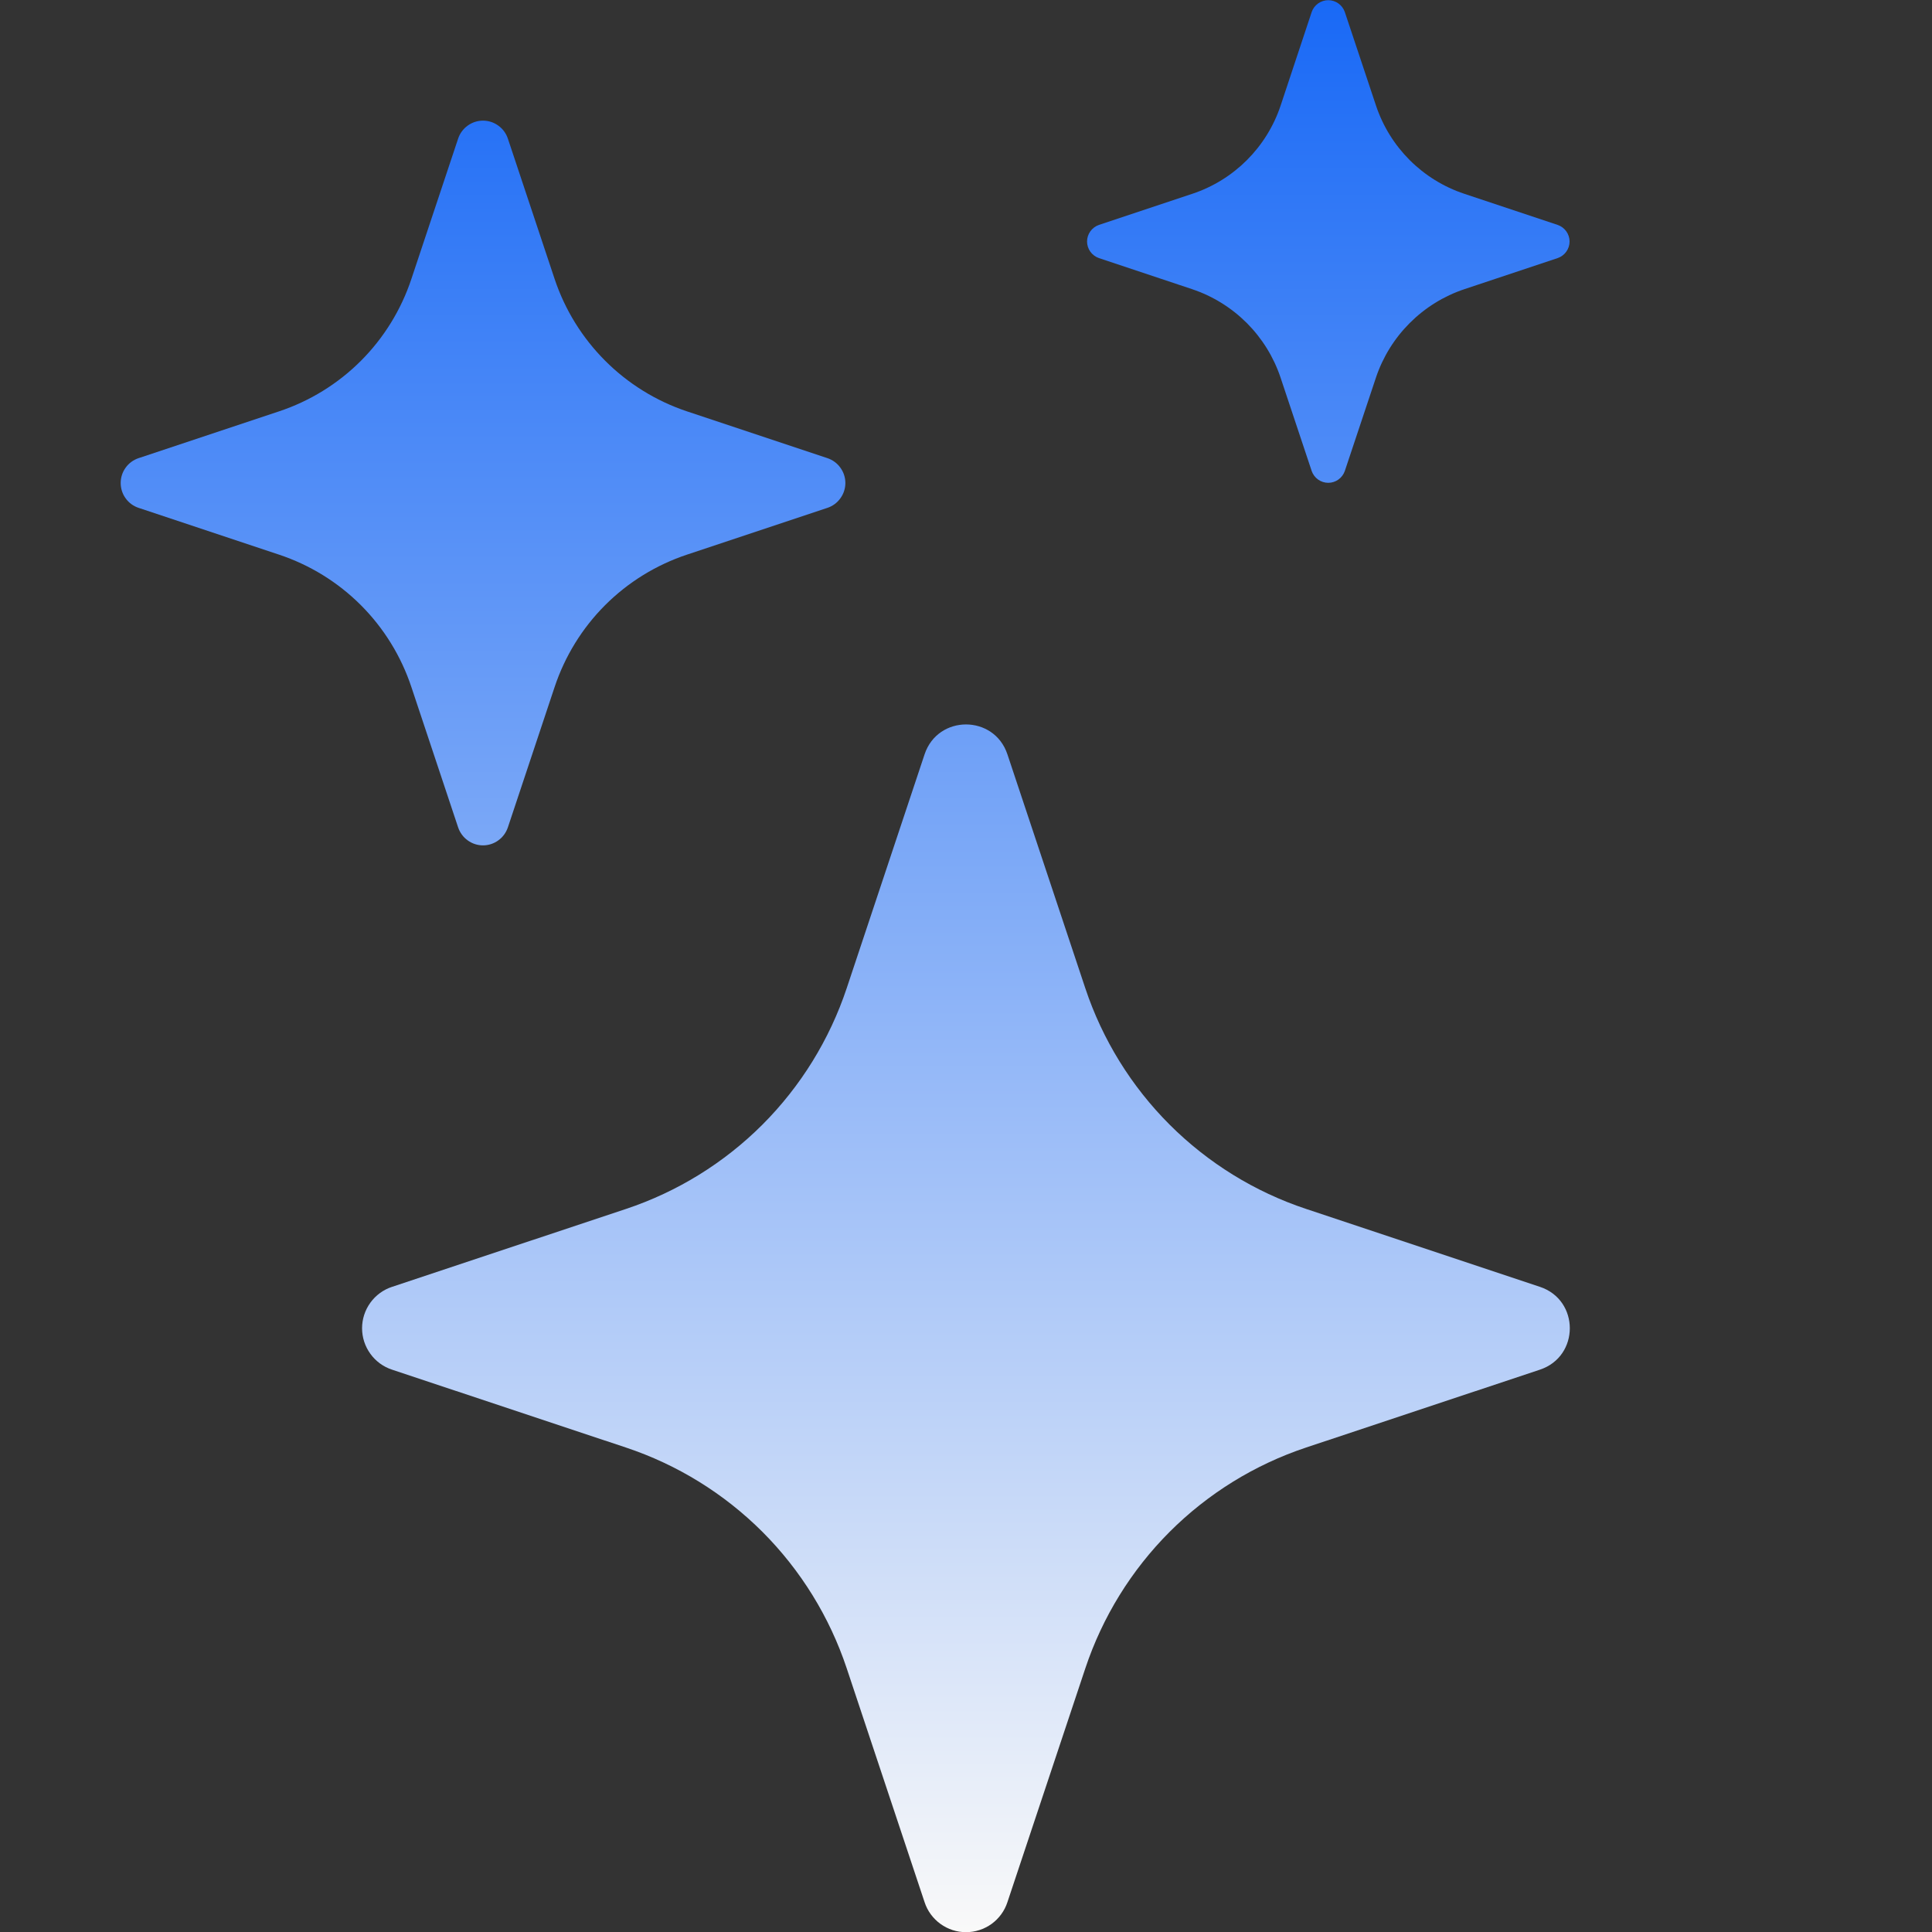 <svg width="32" height="32" viewBox="0 0 32 32" fill="none" xmlns="http://www.w3.org/2000/svg">
<rect x="0" y="0" width="32" height="32" fill="#333333" stroke="none"/>
<g clip-path="url(#clip0_85_102)">
<path d="M15.314 12.494C15.534 11.834 16.466 11.834 16.686 12.494L17.976 16.368C18.26 17.22 18.738 17.993 19.373 18.628C20.008 19.262 20.782 19.741 21.634 20.024L25.506 21.314C26.166 21.534 26.166 22.466 25.506 22.686L21.632 23.976C20.78 24.26 20.007 24.738 19.372 25.373C18.738 26.008 18.26 26.782 17.976 27.634L16.686 31.506C16.639 31.651 16.547 31.776 16.424 31.866C16.3 31.955 16.152 32.003 16 32.003C15.848 32.003 15.7 31.955 15.577 31.866C15.453 31.776 15.361 31.651 15.314 31.506L14.024 27.632C13.74 26.78 13.262 26.007 12.628 25.372C11.993 24.738 11.22 24.26 10.368 23.976L6.494 22.686C6.35 22.639 6.224 22.547 6.135 22.424C6.045 22.3 5.997 22.152 5.997 22C5.997 21.848 6.045 21.7 6.135 21.576C6.224 21.453 6.35 21.361 6.494 21.314L10.368 20.024C11.22 19.74 11.993 19.262 12.628 18.628C13.262 17.993 13.74 17.219 14.024 16.368L15.314 12.494ZM7.588 2.296C7.617 2.209 7.672 2.134 7.746 2.081C7.82 2.027 7.909 1.998 8 1.998C8.091 1.998 8.18 2.027 8.254 2.081C8.328 2.134 8.383 2.209 8.412 2.296L9.186 4.62C9.532 5.656 10.344 6.468 11.38 6.814L13.704 7.588C13.791 7.617 13.866 7.672 13.919 7.746C13.973 7.82 14.002 7.909 14.002 8C14.002 8.091 13.973 8.18 13.919 8.254C13.866 8.328 13.791 8.383 13.704 8.412L11.38 9.186C10.869 9.356 10.404 9.642 10.023 10.023C9.642 10.404 9.356 10.869 9.186 11.38L8.412 13.704C8.383 13.79 8.328 13.866 8.254 13.919C8.18 13.973 8.091 14.002 8 14.002C7.909 14.002 7.82 13.973 7.746 13.919C7.672 13.866 7.617 13.79 7.588 13.704L6.814 11.38C6.644 10.869 6.358 10.404 5.977 10.023C5.596 9.642 5.131 9.356 4.62 9.186L2.296 8.412C2.209 8.383 2.134 8.328 2.081 8.254C2.027 8.18 1.999 8.091 1.999 8C1.999 7.909 2.027 7.82 2.081 7.746C2.134 7.672 2.209 7.617 2.296 7.588L4.62 6.814C5.131 6.644 5.596 6.358 5.977 5.977C6.358 5.596 6.644 5.131 6.814 4.62L7.588 2.296ZM21.726 0.198C21.746 0.141 21.783 0.092 21.832 0.057C21.881 0.022 21.94 0.003 22 0.003C22.06 0.003 22.119 0.022 22.168 0.057C22.217 0.092 22.254 0.141 22.274 0.198L22.79 1.746C23.02 2.438 23.562 2.98 24.254 3.21L25.802 3.726C25.859 3.746 25.908 3.783 25.943 3.832C25.978 3.881 25.997 3.94 25.997 4C25.997 4.06 25.978 4.119 25.943 4.168C25.908 4.217 25.859 4.254 25.802 4.274L24.254 4.79C23.913 4.904 23.604 5.096 23.35 5.35C23.096 5.604 22.904 5.913 22.79 6.254L22.274 7.802C22.254 7.859 22.217 7.908 22.168 7.943C22.119 7.978 22.06 7.997 22 7.997C21.94 7.997 21.881 7.978 21.832 7.943C21.783 7.908 21.746 7.859 21.726 7.802L21.21 6.254C21.096 5.913 20.904 5.604 20.651 5.35C20.396 5.096 20.087 4.904 19.746 4.79L18.2 4.274C18.143 4.254 18.094 4.217 18.059 4.168C18.024 4.119 18.005 4.06 18.005 4C18.005 3.94 18.024 3.881 18.059 3.832C18.094 3.783 18.143 3.746 18.2 3.726L19.748 3.21C20.44 2.98 20.982 2.438 21.212 1.746L21.726 0.198Z" fill="url(#paint0_linear_85_102)"/>
</g>
<defs>
<linearGradient id="paint0_linear_85_102" x1="14" y1="0.003" x2="14" y2="32.003" gradientUnits="userSpaceOnUse">
<stop stop-color="#1969F6"/>
<stop offset="1" stop-color="#F9F9F9"/>
</linearGradient>
<clipPath id="clip0_85_102">
<rect width="32" height="32" fill="white"/>
</clipPath>
</defs>
</svg>
